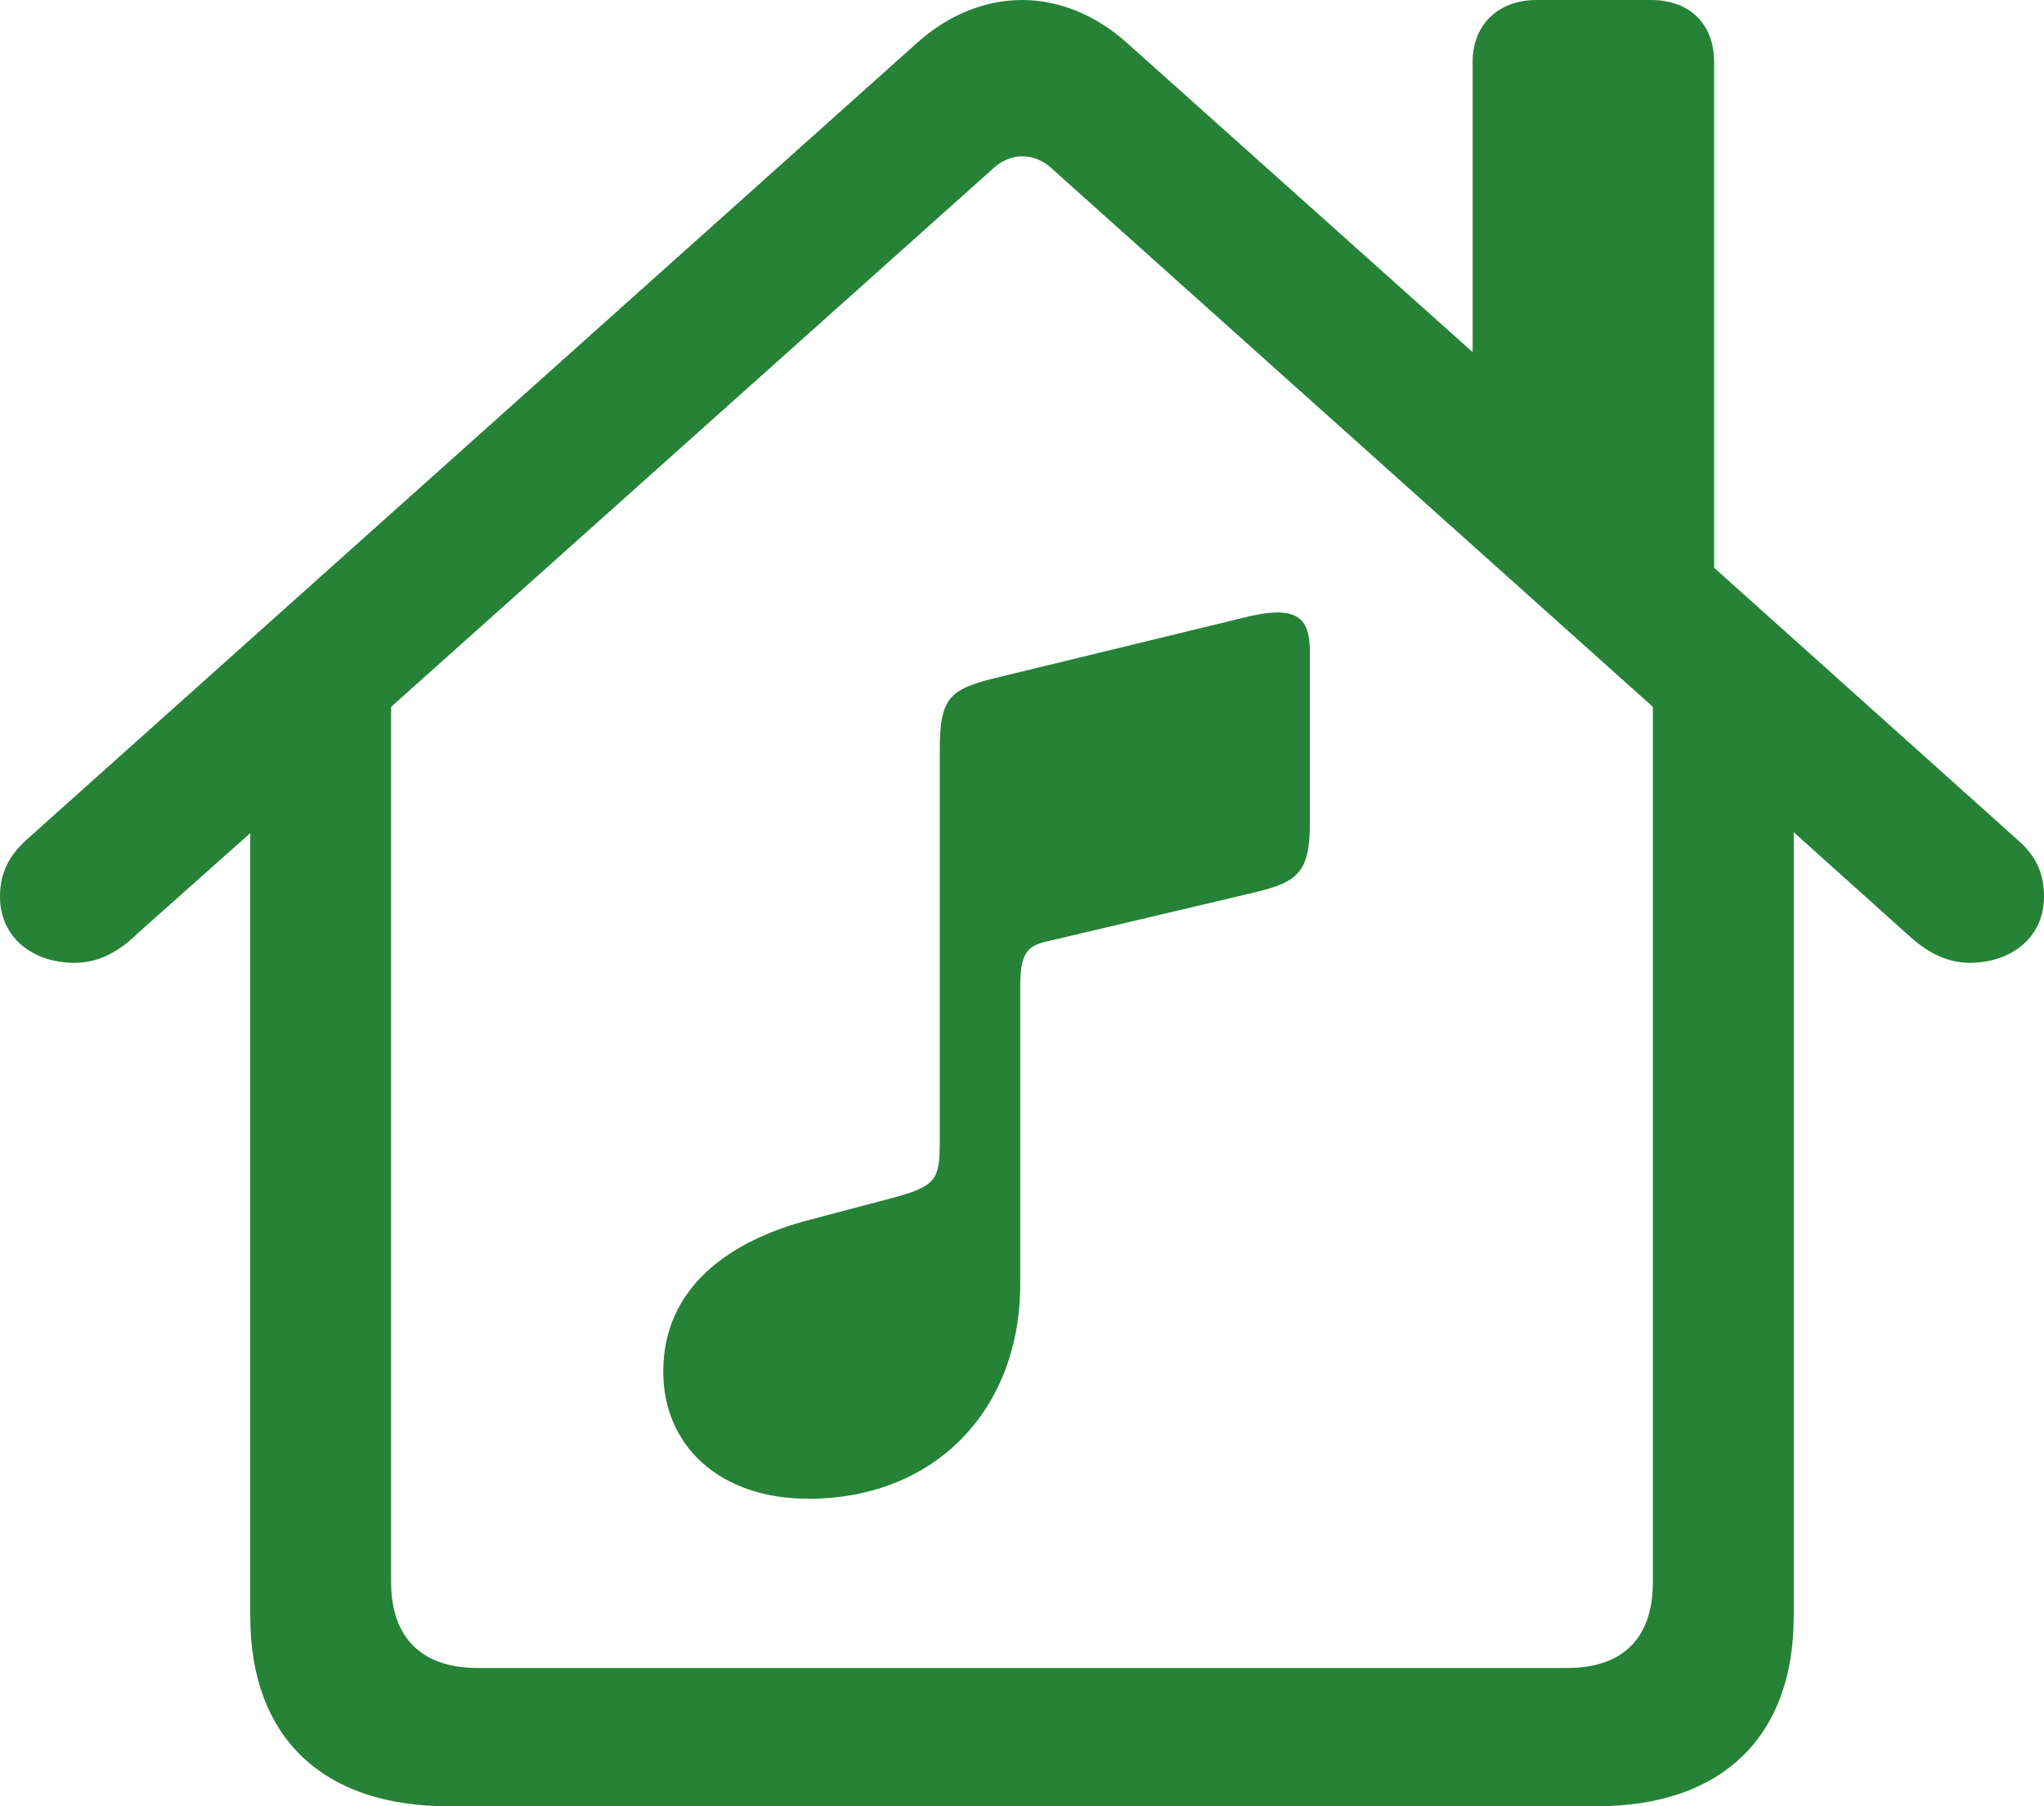 <svg width="43" height="38" viewBox="0 0 43 38" fill="none" xmlns="http://www.w3.org/2000/svg">
<path d="M9.425 38H33.593C36.207 38 37.735 36.554 37.735 34.007V17.509L40.11 19.641C40.496 20.003 40.92 20.256 41.435 20.256C42.3 20.256 43 19.732 43 18.864C43 18.322 42.797 17.979 42.448 17.672L36.06 11.944V1.301C36.06 0.506 35.545 0 34.735 0H32.324C31.532 0 30.98 0.506 30.98 1.301V7.408L23.709 0.903C23.065 0.325 22.291 0 21.5 0C20.708 0 19.935 0.325 19.291 0.903L0.552 17.672C0.221 17.979 0 18.322 0 18.864C0 19.732 0.699 20.256 1.565 20.256C2.098 20.256 2.522 20.003 2.89 19.641L5.265 17.527V34.007C5.265 36.554 6.792 38 9.425 38ZM10.05 35.091C8.872 35.091 8.228 34.458 8.228 33.284V14.871L20.856 3.578C21.04 3.397 21.261 3.289 21.5 3.289C21.739 3.289 21.96 3.379 22.163 3.578L34.772 14.871V33.284C34.772 34.458 34.146 35.091 32.968 35.091H10.05ZM26.396 18.774C27.298 18.557 27.556 18.358 27.556 17.311V13.715C27.556 13.028 27.317 12.739 26.323 12.956L20.892 14.275C19.972 14.51 19.77 14.69 19.77 15.775V23.996C19.77 24.809 19.714 24.954 18.757 25.207L17.045 25.659C15.37 26.092 13.953 27.068 13.953 28.857C13.953 30.411 15.131 31.531 17.009 31.531C19.659 31.531 21.463 29.67 21.463 27.014V20.744C21.463 20.057 21.61 19.894 22.034 19.804L26.396 18.774Z" fill="#268237"/>
</svg>
